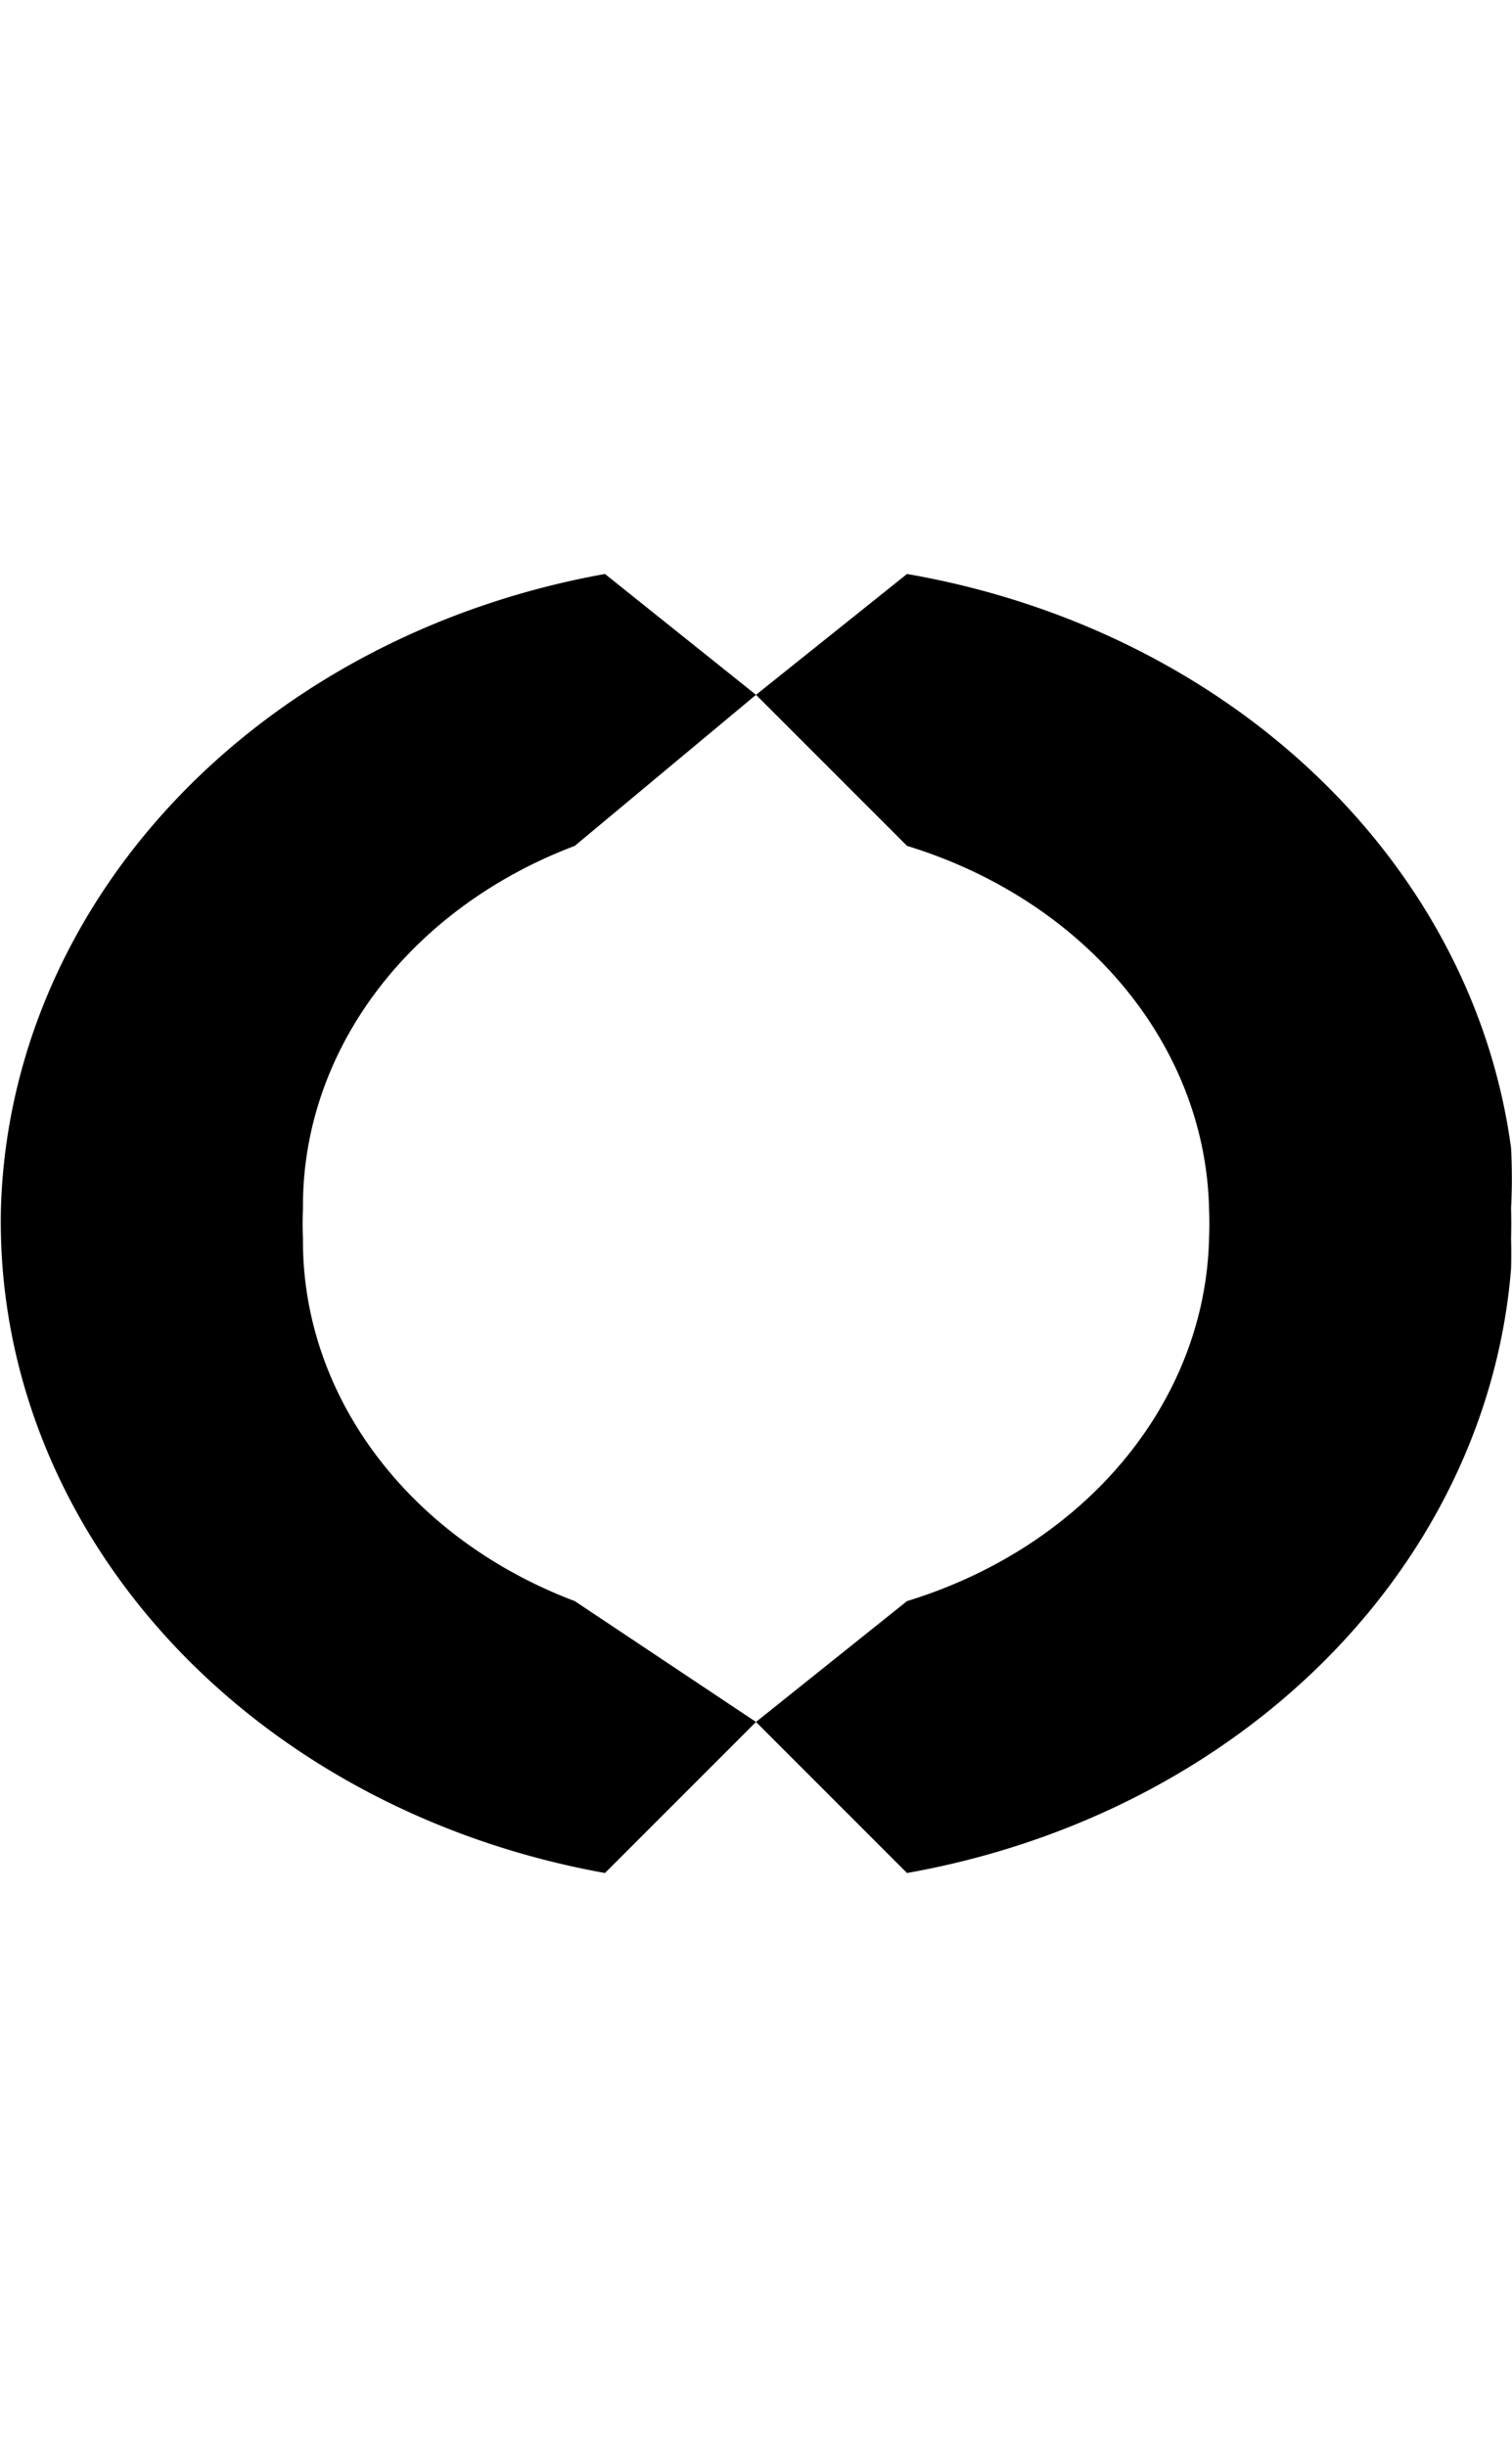 <svg xmlns="http://www.w3.org/2000/svg" width="189" height="305.8" viewBox="0 0 50 81"><path d="m30 19-5 4 5 5a15 13 0 0 1 10 12 15 13 0 0 1 0 1 15 13 0 0 1-10 12l-5 4 5 5a25 22 0 0 0 20-20 25 22 0 0 0 0-1 25 22 0 0 0 0-1 25 22 0 0 0 0-2 25 22 0 0 0-20-19Zm-5 38-6-4a15 13 0 0 1-9-12 15 13 0 0 1 0-1 15 13 0 0 1 9-12l6-5-5-4A25 22 0 0 0 0 40a25 22 0 0 0 20 22Z"/></svg>